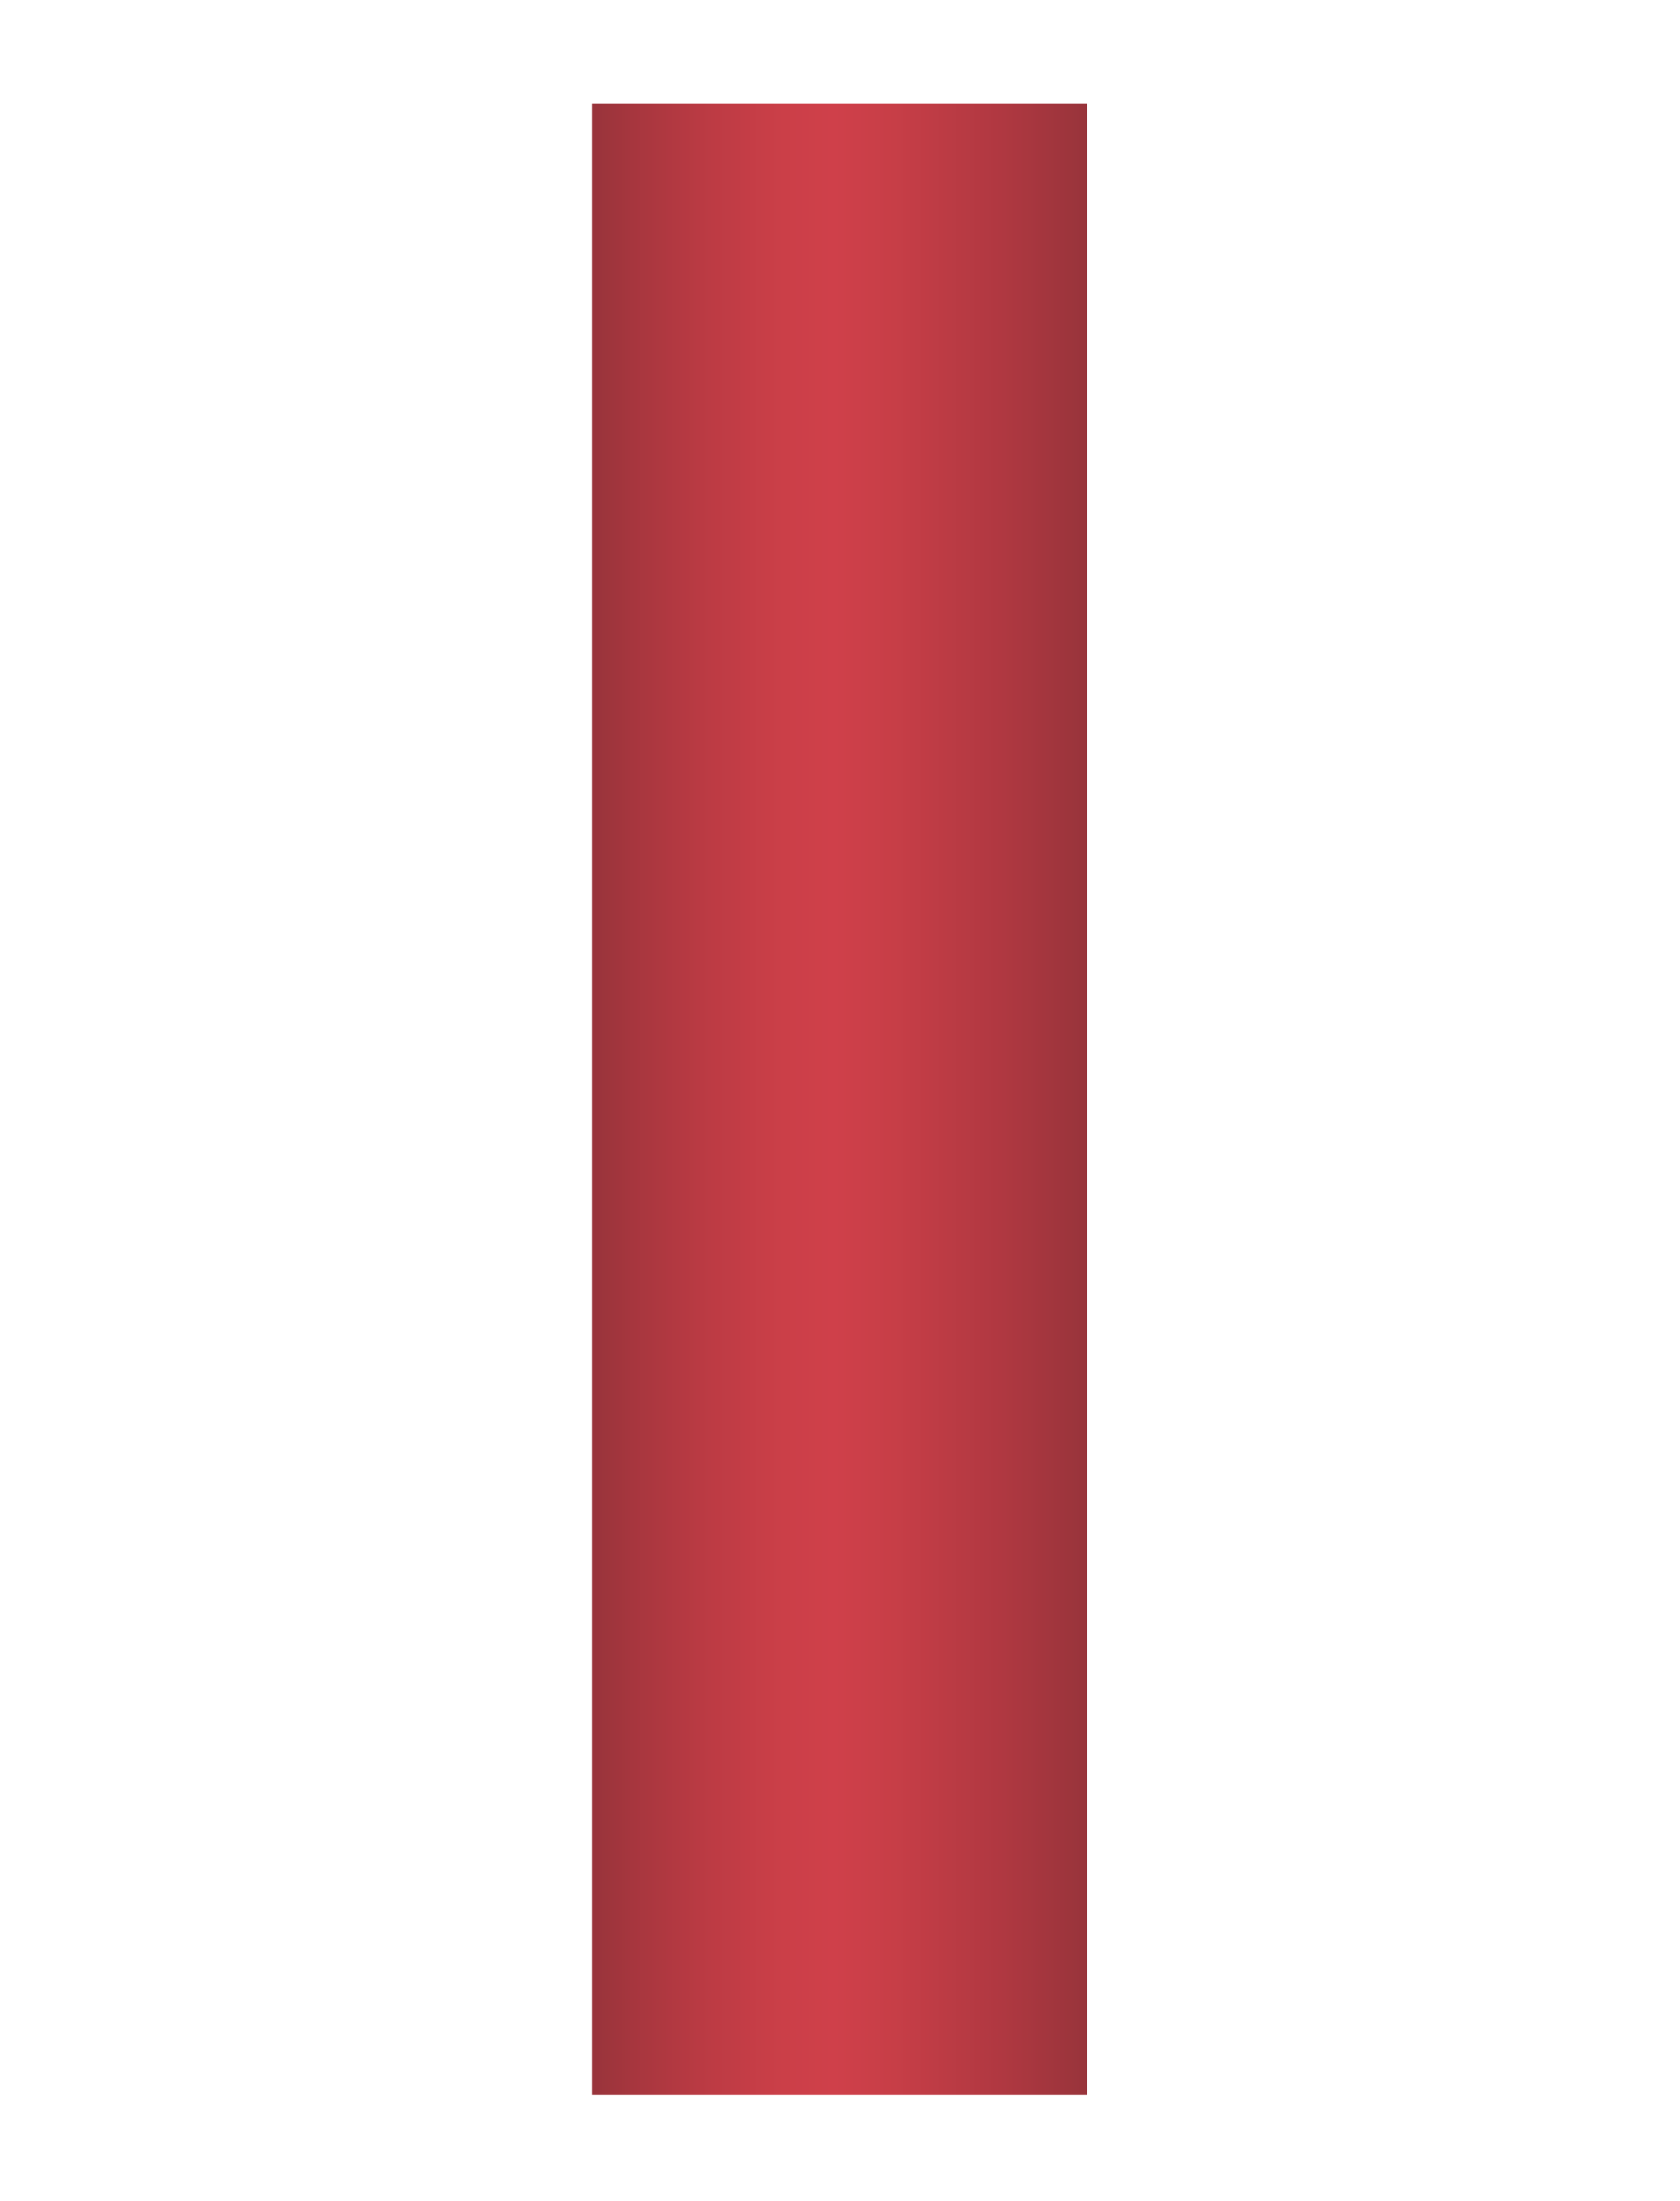 <?xml version="1.0" encoding="iso-8859-1"?>
<!-- Generator: Adobe Illustrator 24.0.2, SVG Export Plug-In . SVG Version: 6.00 Build 0)  -->
<svg version="1.1" id="&#x56FE;&#x5C42;_1" xmlns="http://www.w3.org/2000/svg" xmlns:xlink="http://www.w3.org/1999/xlink" x="0px"
	 y="0px" viewBox="0 0 200 261.957" style="enable-background:new 0 0 200 261.957;" xml:space="preserve">
<linearGradient id="SVGID_1_" gradientUnits="userSpaceOnUse" x1="964.005" y1="-815.413" x2="964.005" y2="-874.413" gradientTransform="matrix(4.489700e-11 -1 1 4.489700e-11 944.859 1094.835)">
	<stop  offset="0" style="stop-color:#98343B"/>
	<stop  offset="0.176" style="stop-color:#B03841"/>
	<stop  offset="0.389" style="stop-color:#C73E47"/>
	<stop  offset="0.51" style="stop-color:#CF404A"/>
	<stop  offset="0.614" style="stop-color:#CB3F48"/>
	<stop  offset="0.756" style="stop-color:#BD3B44"/>
	<stop  offset="0.919" style="stop-color:#A6363E"/>
	<stop  offset="1" style="stop-color:#98343B"/>
</linearGradient>
<polygon style="fill:url(#SVGID_1_);" points="129.446,12.33 129.446,249.33 70.446,249.33 70.446,12.33 "/>
</svg>

